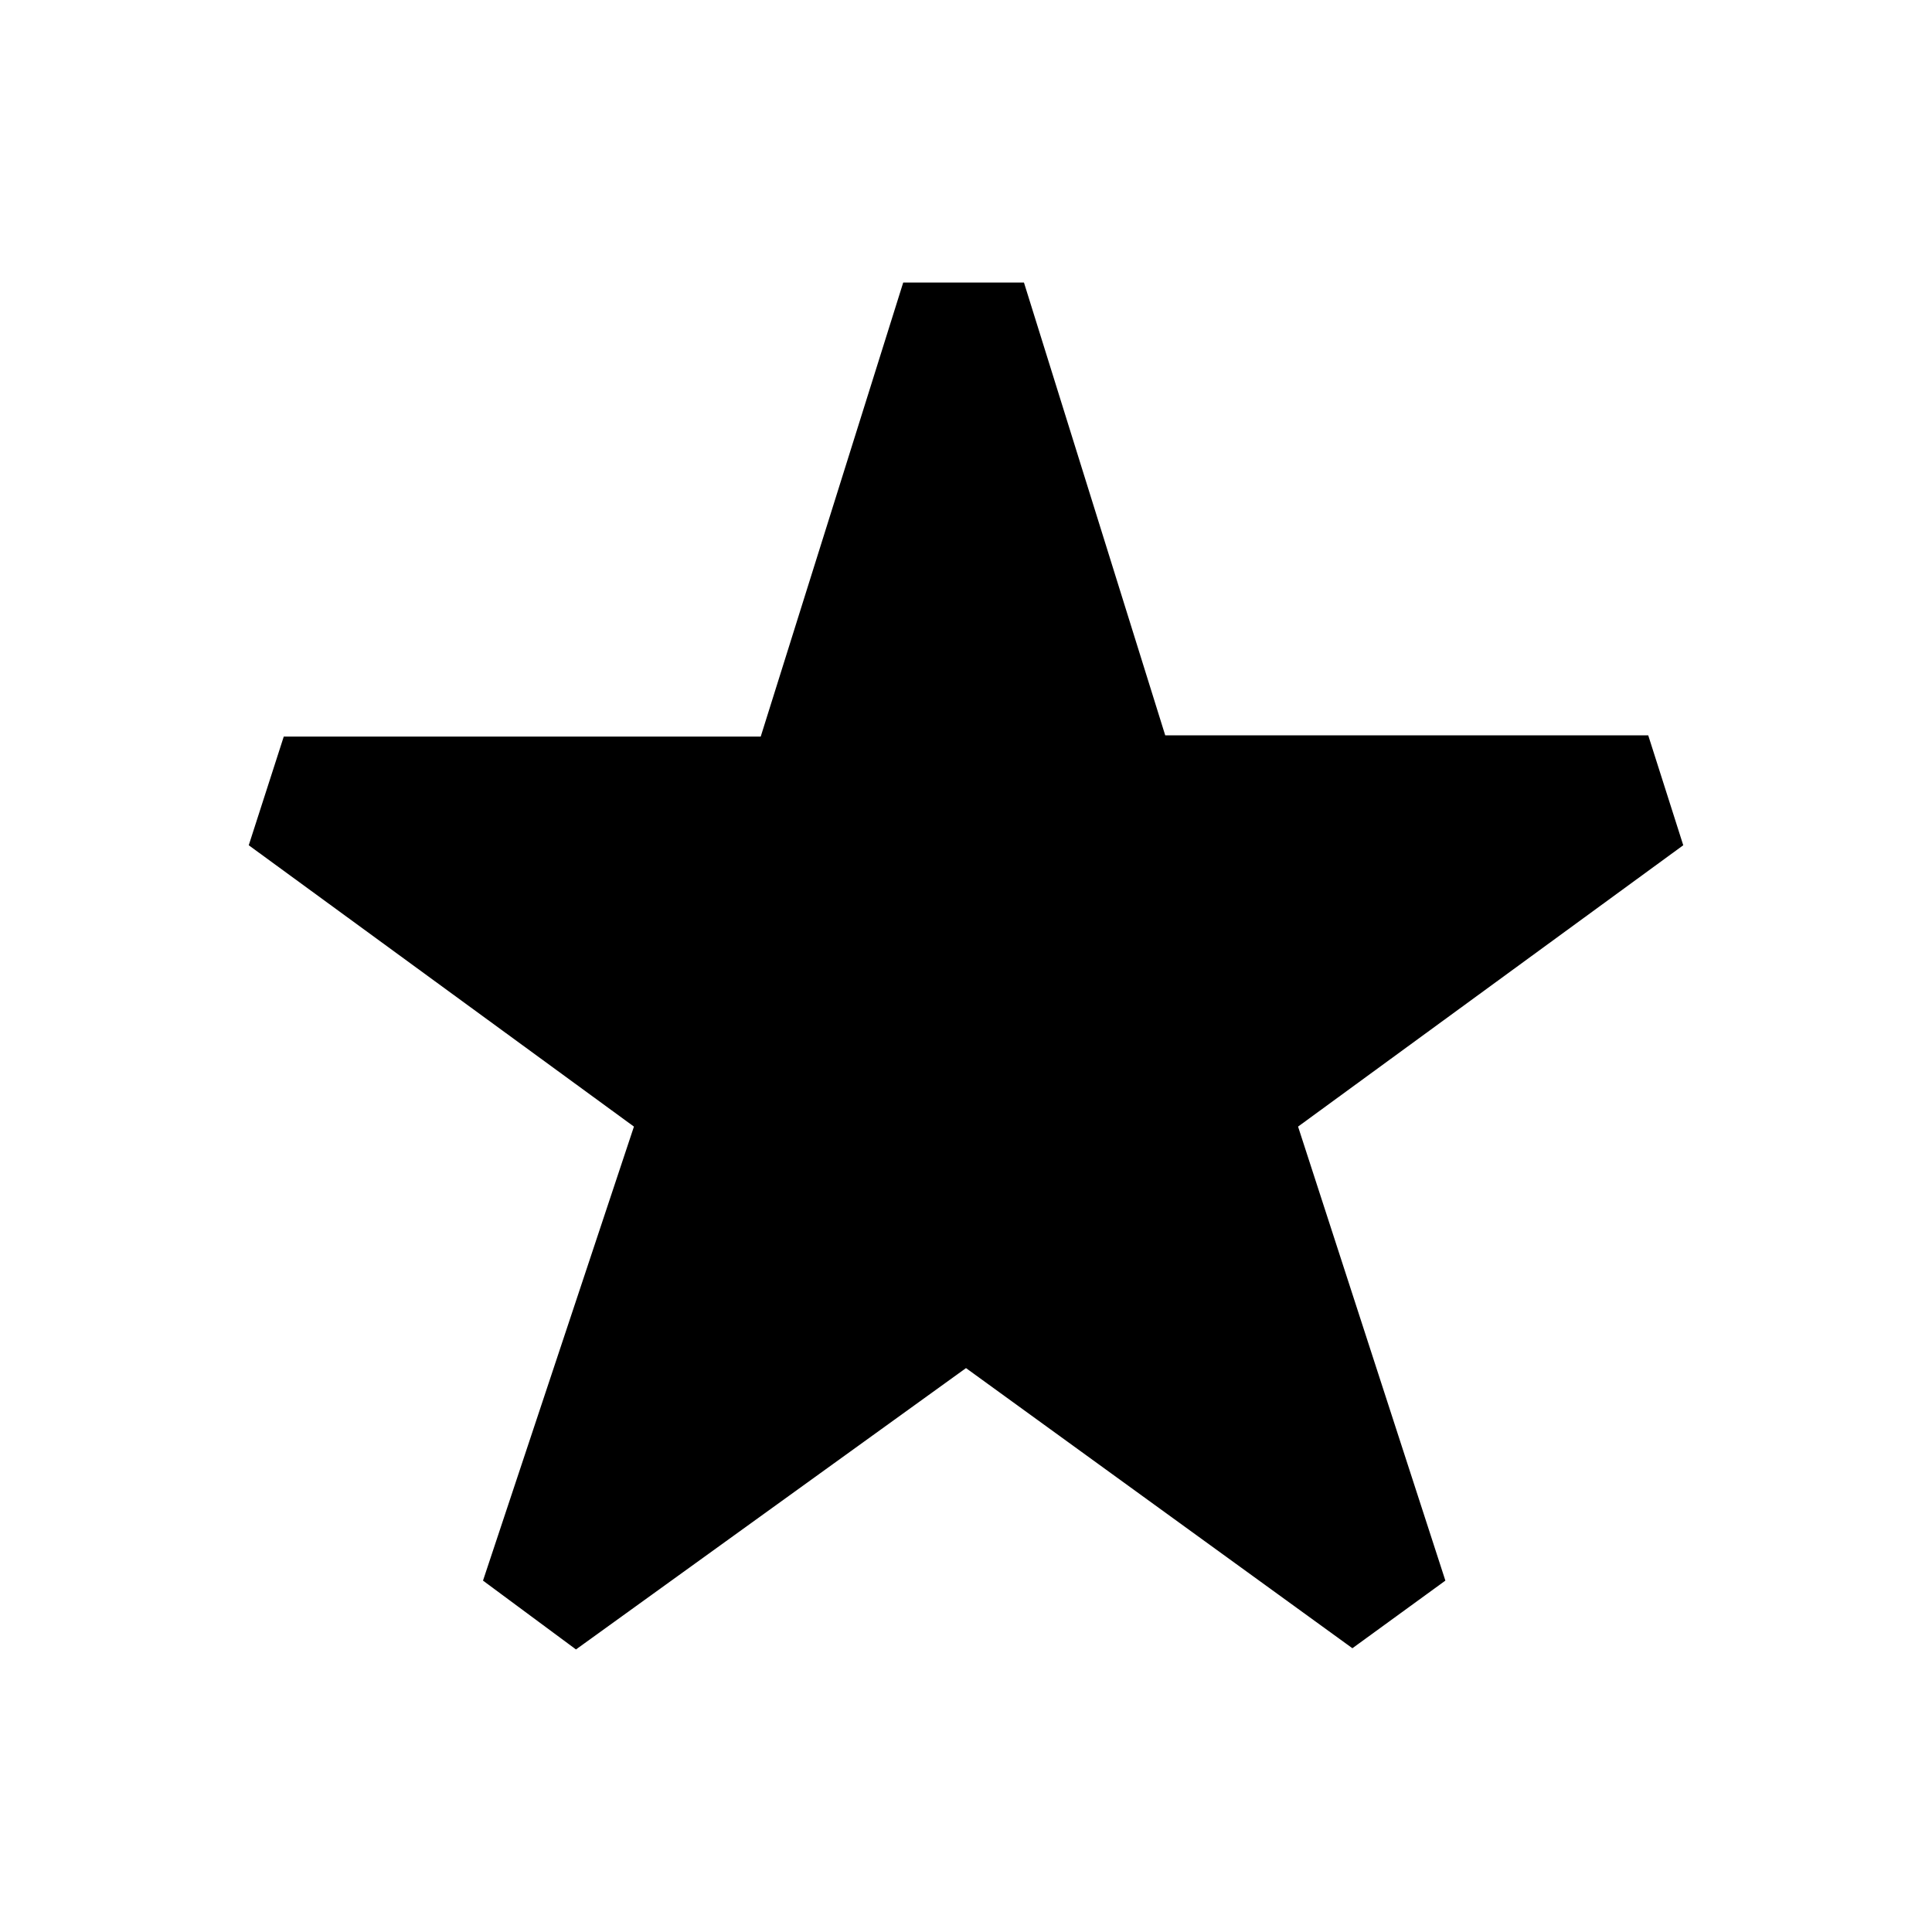 <svg id="Layer_1" data-name="Layer 1" xmlns="http://www.w3.org/2000/svg" viewBox="0 0 16 16"><path id="star-solid" d="M13.94,7l-.29-.91h-4L8.48,2.34h-1L6.3,6.1H2.35L2.06,7,5.25,9.33,4,13.09l.77.57L8,11.33l3.2,2.32.77-.56L10.75,9.33Z"/></svg>